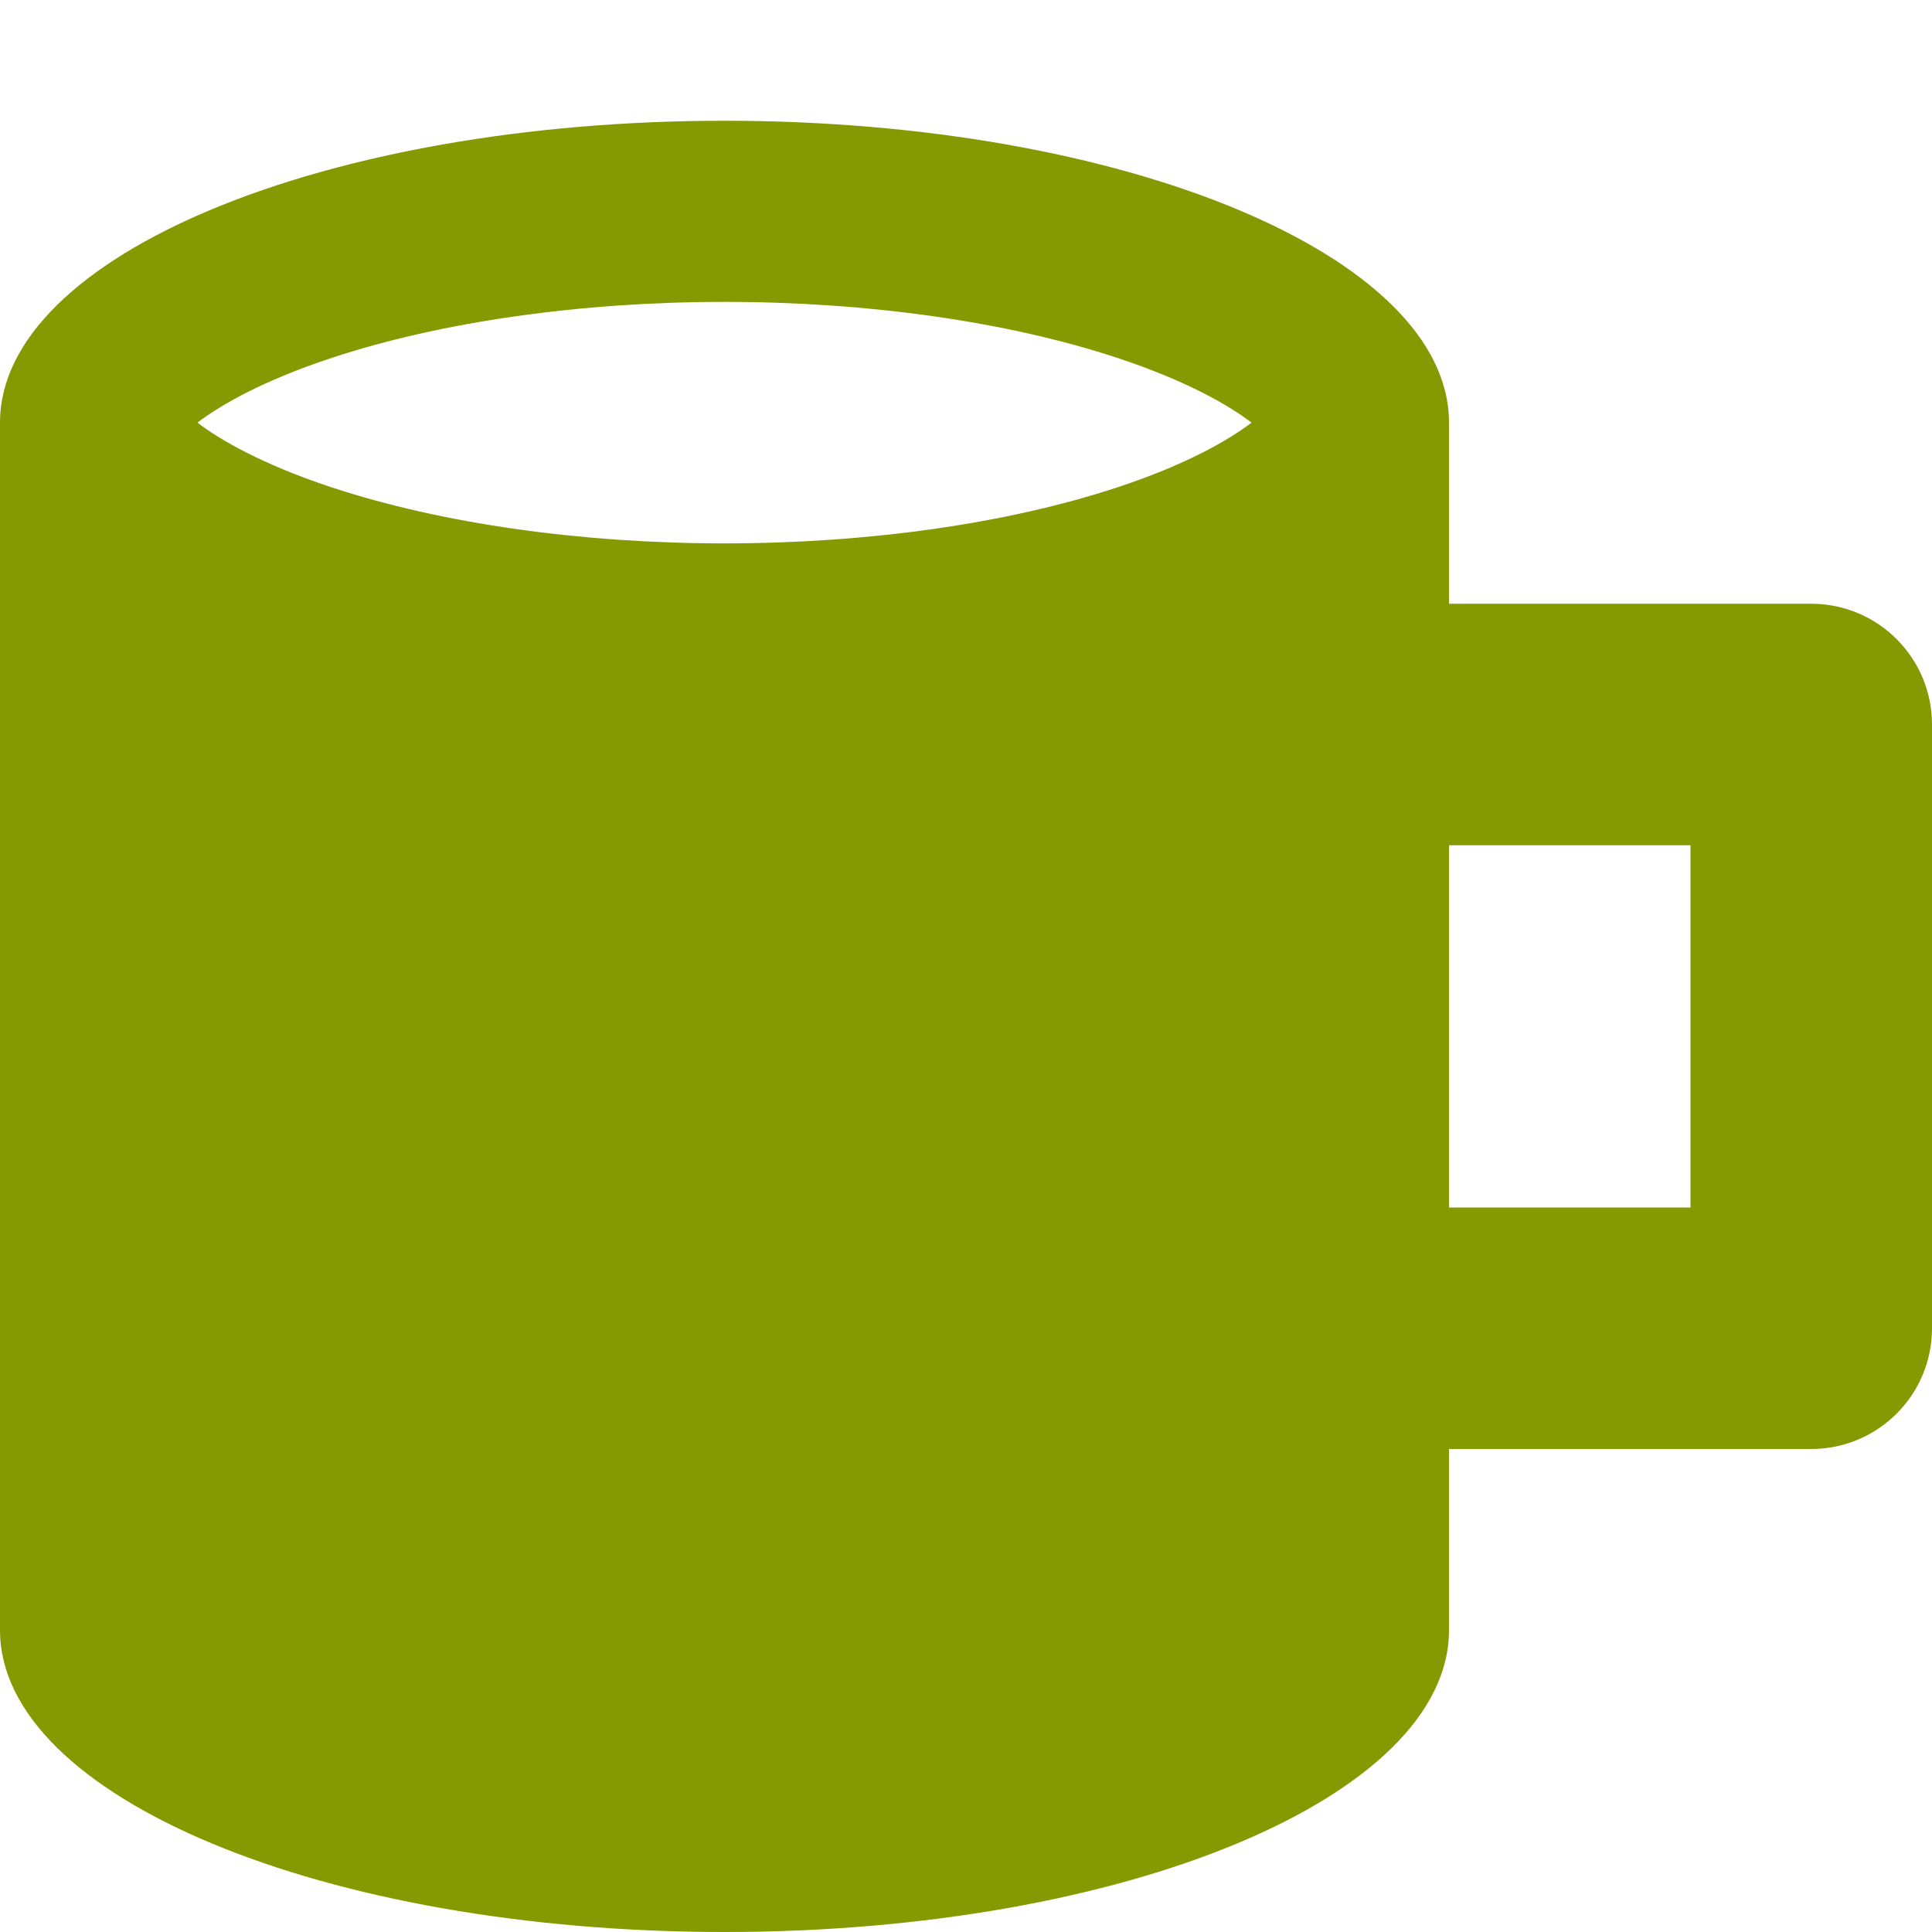 <!DOCTYPE svg PUBLIC "-//W3C//DTD SVG 1.1//EN" "http://www.w3.org/Graphics/SVG/1.1/DTD/svg11.dtd">
<svg xmlns="http://www.w3.org/2000/svg" xmlns:xlink="http://www.w3.org/1999/xlink" version="1.1" width="64px" height="64px" viewBox="0 0 64 64">
<path d="M60 20h-12v-6c0-5.523-10.745-10-24-10s-24 4.477-24 10v40c0 5.523 10.745 10 24 10s24-4.477 24-10v-6h12c2.209 0 4-1.791 4-4v-20c0-2.209-1.791-4-4-4zM11.004 16.15c-2.312-0.762-3.713-1.578-4.463-2.15 0.75-0.572 2.151-1.388 4.463-2.15 3.621-1.193 8.237-1.85 12.996-1.85s9.375 0.657 12.996 1.85c2.312 0.762 3.713 1.578 4.463 2.15-0.75 0.572-2.151 1.388-4.463 2.15-3.621 1.193-8.237 1.85-12.996 1.85s-9.375-0.657-12.996-1.85zM56 40h-8v-12h8v12z" fill="#859900"/>
</svg>